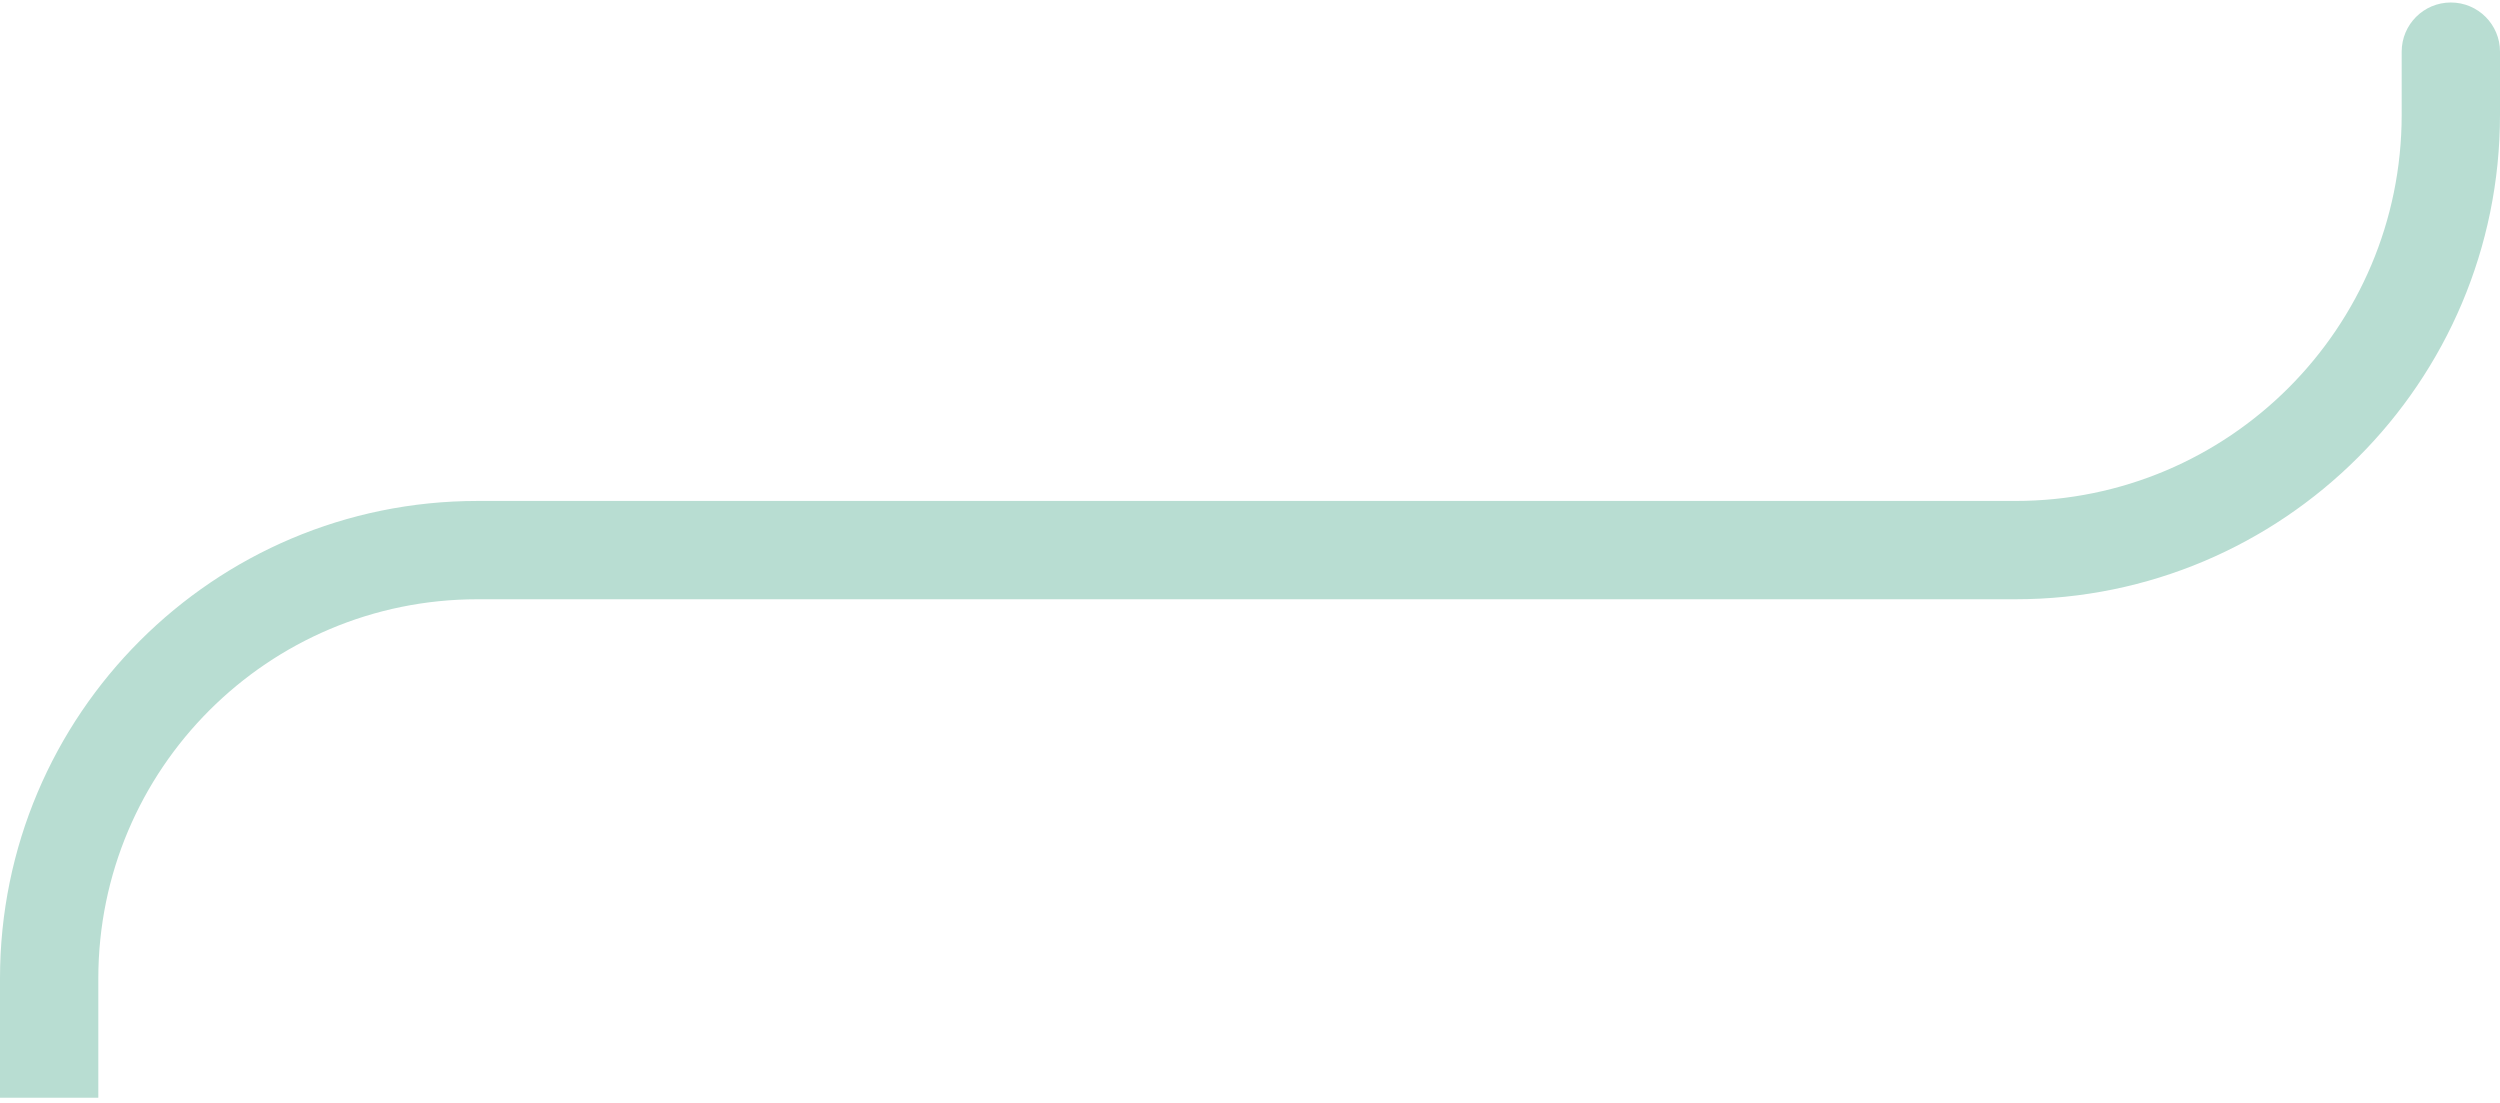 <svg width="356" height="157" viewBox="0 0 356 157" fill="none" xmlns="http://www.w3.org/2000/svg">
<path fill-rule="evenodd" clip-rule="evenodd" d="M68 71.335H75H287C317.376 71.335 342 46.711 342 16.335V7.355C342 3.489 345.134 0.355 349 0.355C352.866 0.355 356 3.489 356 7.355V16.335C356 54.443 325.108 85.335 287 85.335H75H68C38.177 85.335 14 109.512 14 139.335L14 149.315V156.315H0V149.315V139.335C7.62939e-06 101.78 30.445 71.335 68 71.335Z" fill="#B8DDD2"/>
</svg>
